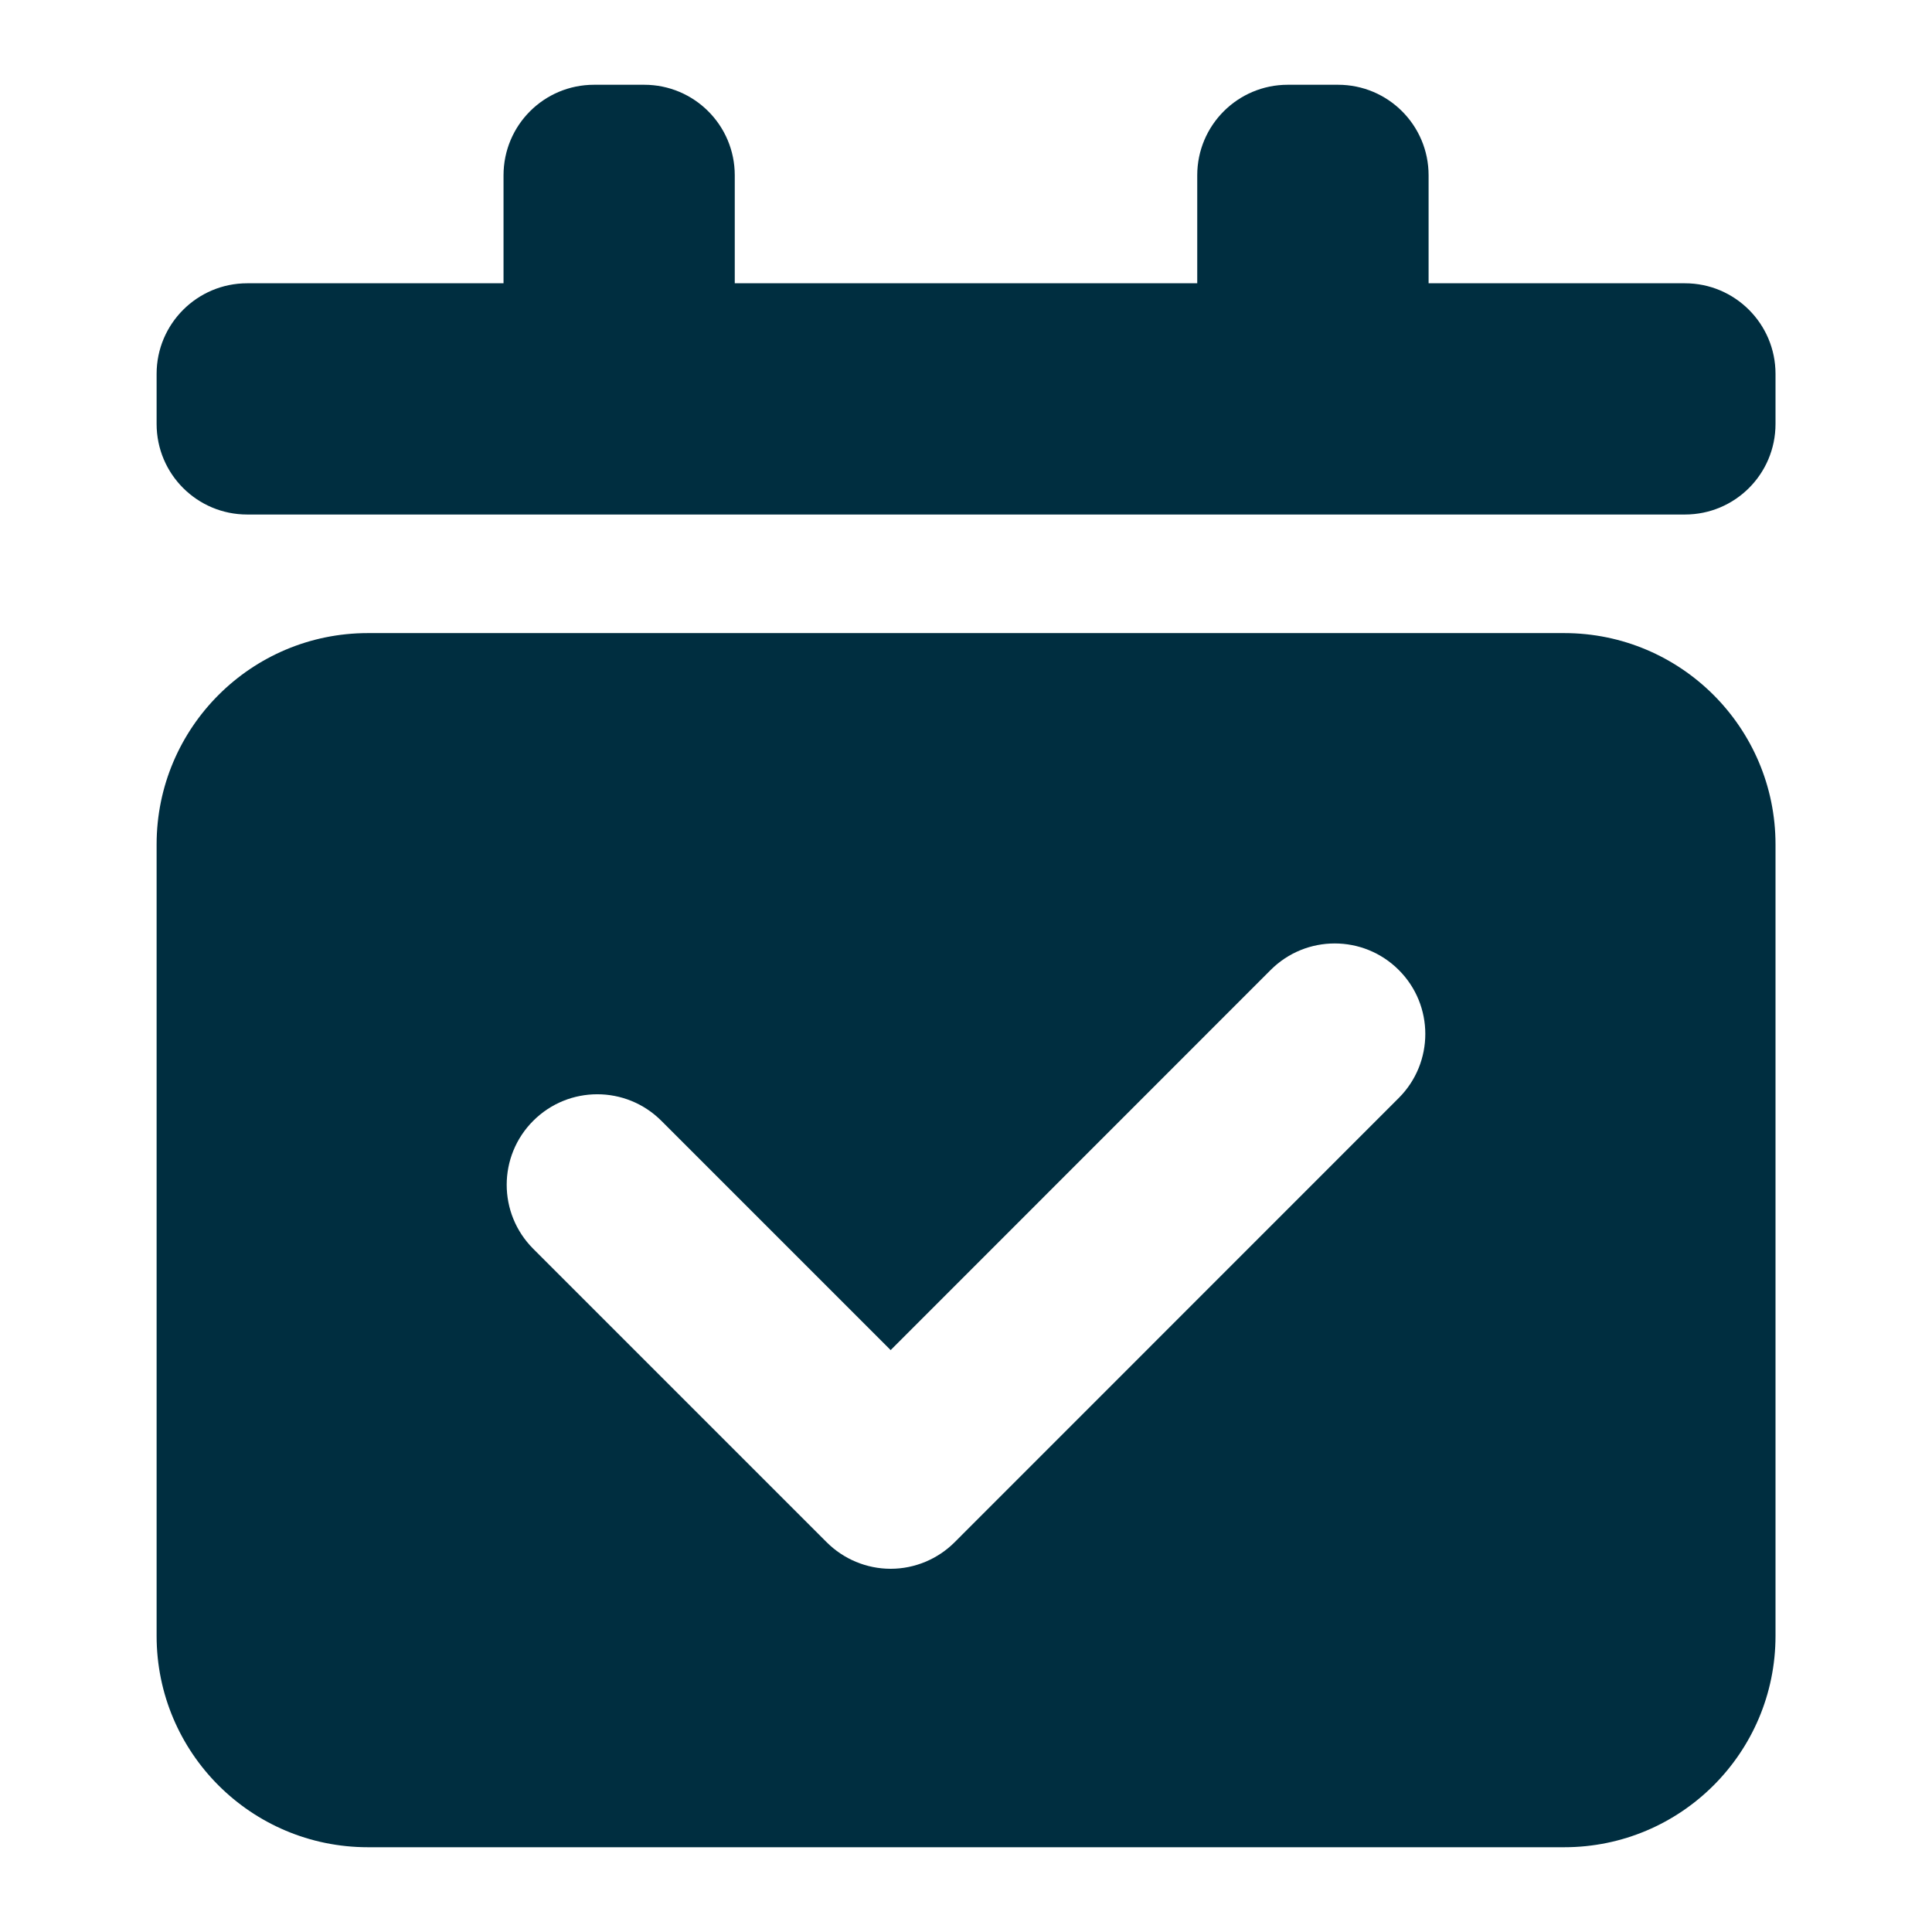 <svg width="16" height="16" viewBox="0 0 16 16" fill="none" xmlns="http://www.w3.org/2000/svg">
<g clip-path="url(#clip0_7009_25217)">
<path d="M13.954 2.346H11.831V1.452C11.831 1.037 11.495 0.702 11.081 0.702H10.665C10.251 0.702 9.915 1.037 9.915 1.452V2.346H6.085V1.452C6.085 1.037 5.749 0.702 5.335 0.702H4.92C4.505 0.702 4.17 1.037 4.17 1.452V2.346H2.047C1.633 2.346 1.297 2.682 1.297 3.096V3.511C1.297 3.926 1.633 4.261 2.047 4.261H13.954C14.368 4.261 14.704 3.926 14.704 3.511V3.096C14.704 2.682 14.368 2.346 13.954 2.346Z" fill="#002E40"/>
<path d="M12.954 5.243H3.047C2.08 5.243 1.297 6.027 1.297 6.993V13.548C1.297 14.515 2.08 15.298 3.047 15.298H12.954C13.92 15.298 14.704 14.515 14.704 13.548V6.993C14.704 6.027 13.92 5.243 12.954 5.243ZM11.584 9.093L7.906 12.772C7.766 12.912 7.575 12.992 7.376 12.992C7.177 12.992 6.986 12.912 6.846 12.772L4.416 10.342C4.123 10.049 4.123 9.575 4.416 9.282C4.709 8.989 5.184 8.989 5.477 9.282L7.376 11.181L10.523 8.033C10.816 7.74 11.291 7.74 11.584 8.033C11.877 8.325 11.877 8.8 11.584 9.093Z" fill="#002E40"/>
</g>
<defs>
<clipPath id="clip0_7009_25217">
<rect width="13.407" height="14.597" fill="white" transform="translate(1.297 0.702)"/>
</clipPath>
</defs>
</svg>
